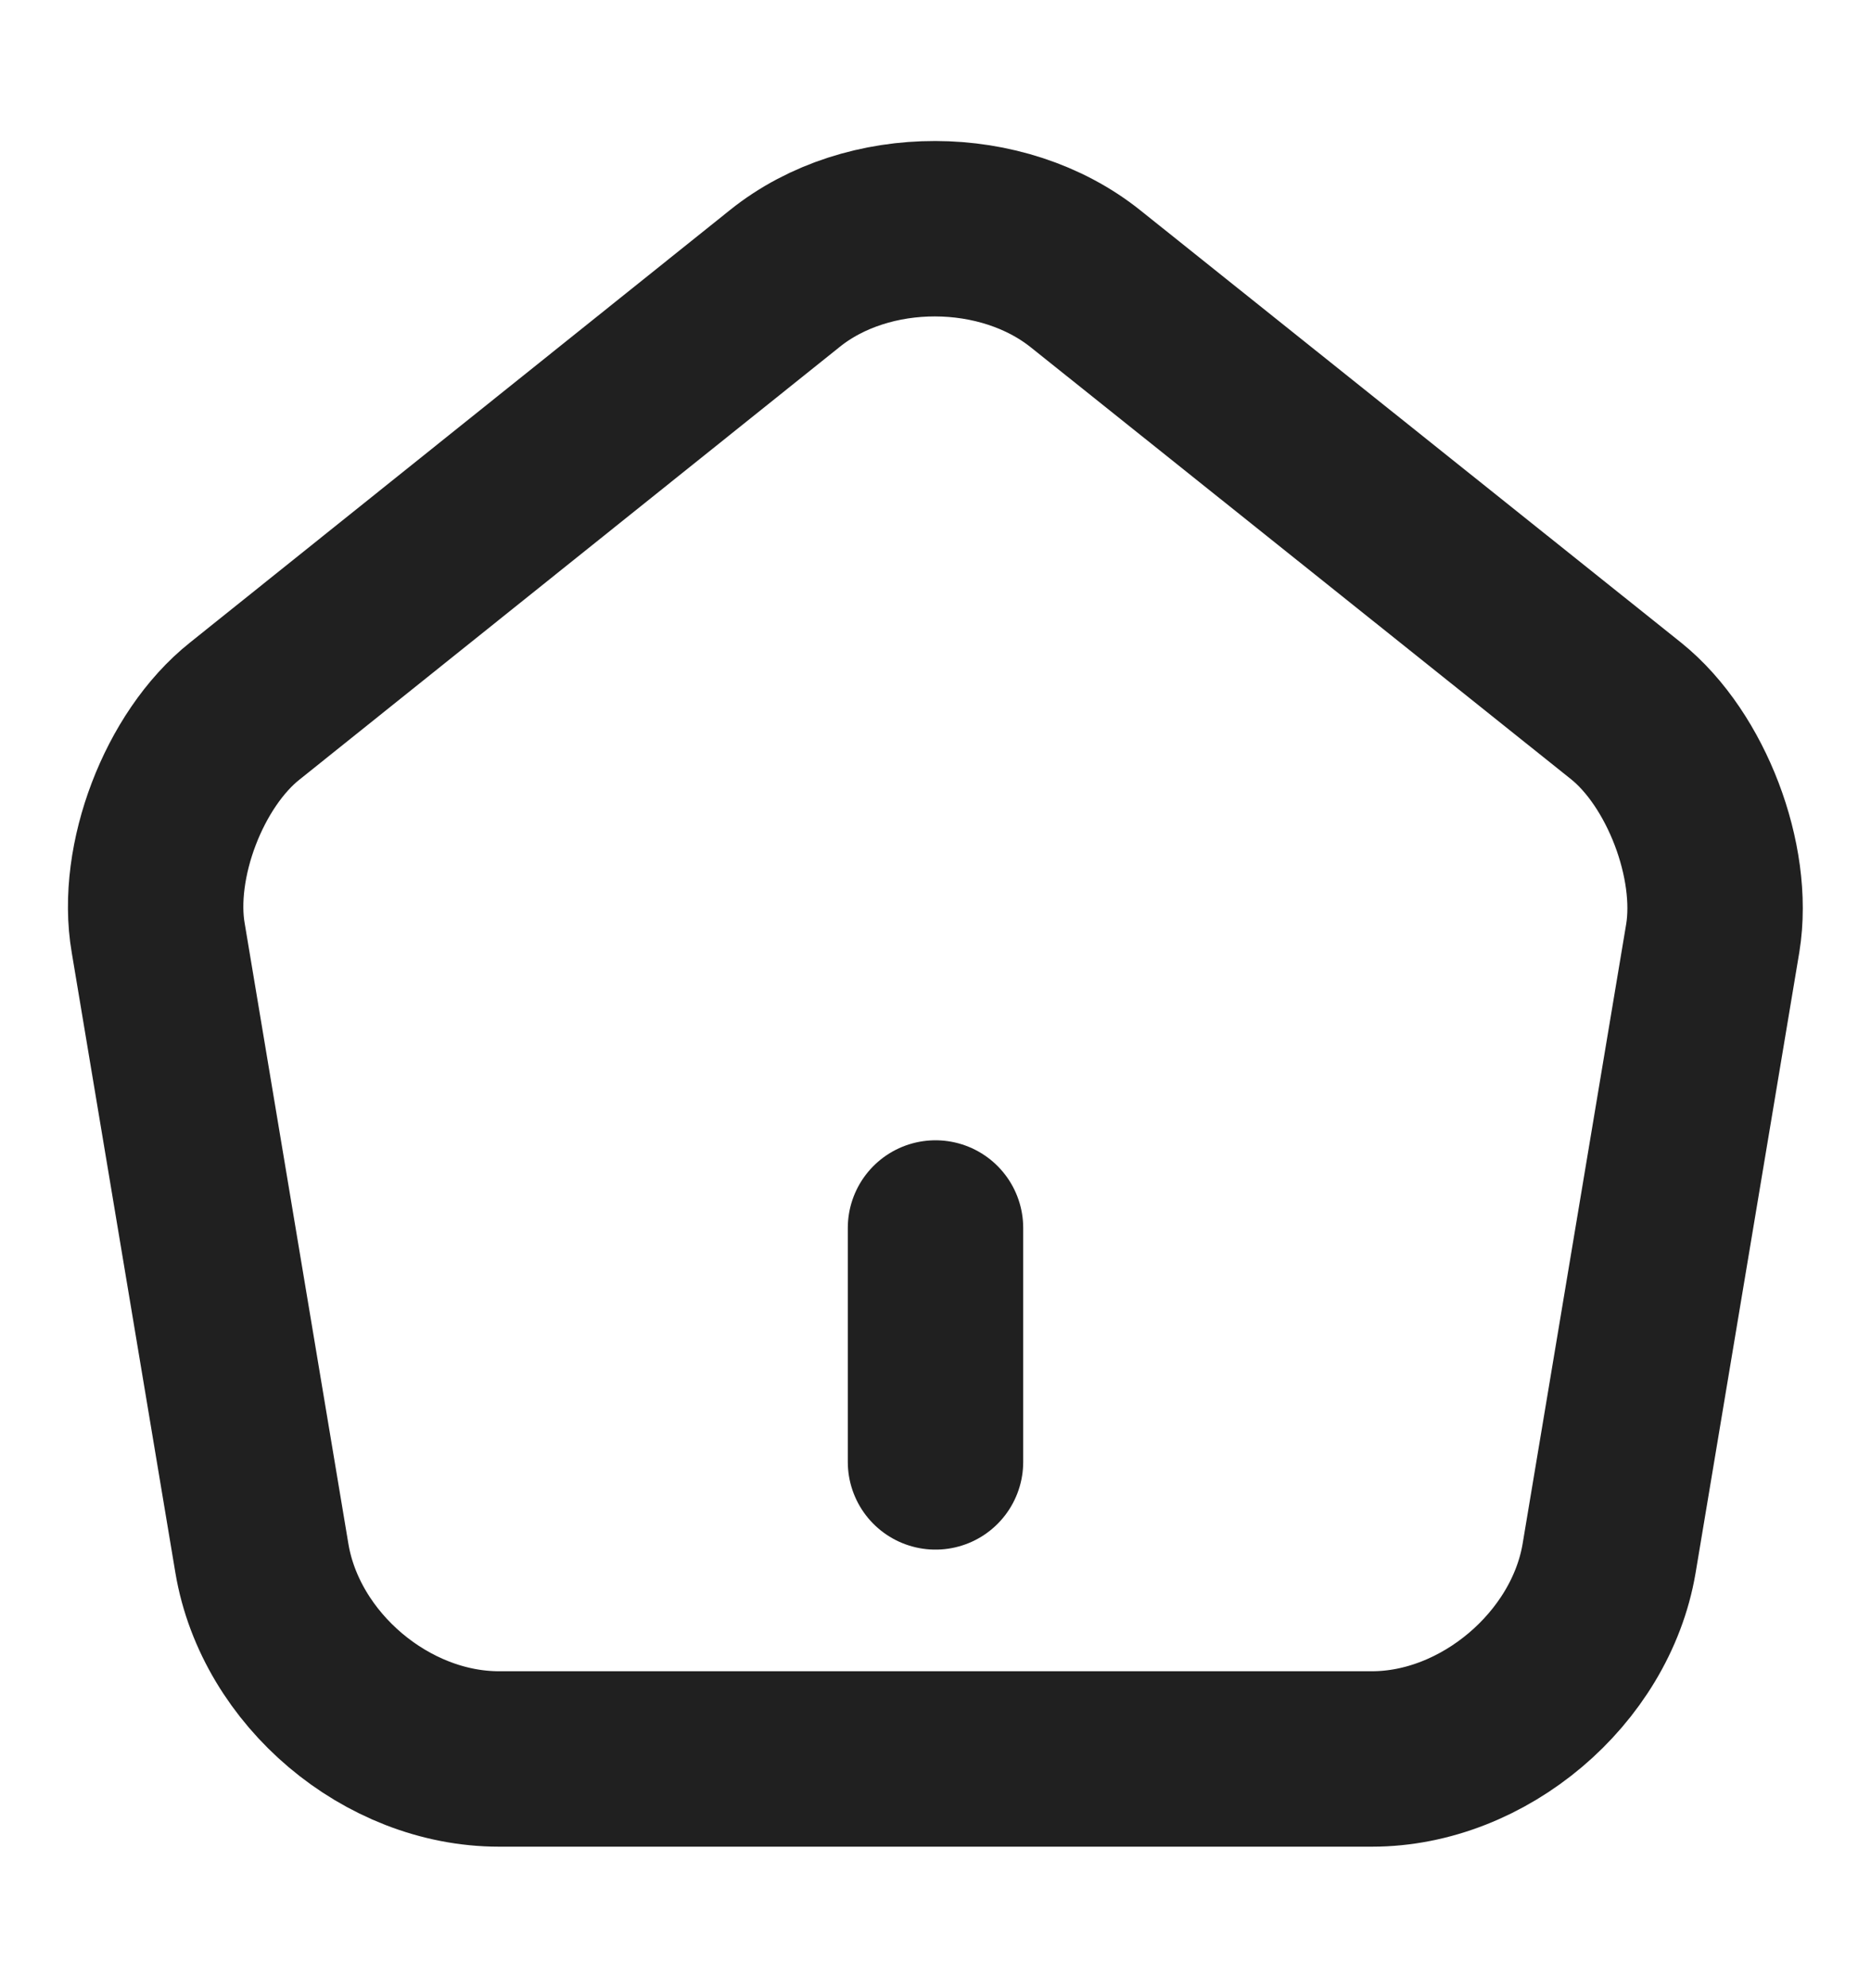 <svg width="16" height="17" viewBox="0 0 16 17" fill="none" xmlns="http://www.w3.org/2000/svg">
<path d="M8 12.5V10.5" stroke="#202020" stroke-width="1.5" stroke-linecap="round" stroke-linejoin="round"/>
<path d="M6.713 2.38L2.093 6.08C1.573 6.493 1.24 7.367 1.353 8.02L2.24 13.327C2.4 14.273 3.307 15.04 4.267 15.04H11.733C12.687 15.04 13.6 14.267 13.76 13.327L14.647 8.02C14.753 7.367 14.42 6.493 13.907 6.08L9.287 2.387C8.573 1.813 7.42 1.813 6.713 2.38Z" stroke="#202020" stroke-width="1.5" stroke-linecap="round" stroke-linejoin="round"/>
</svg>

